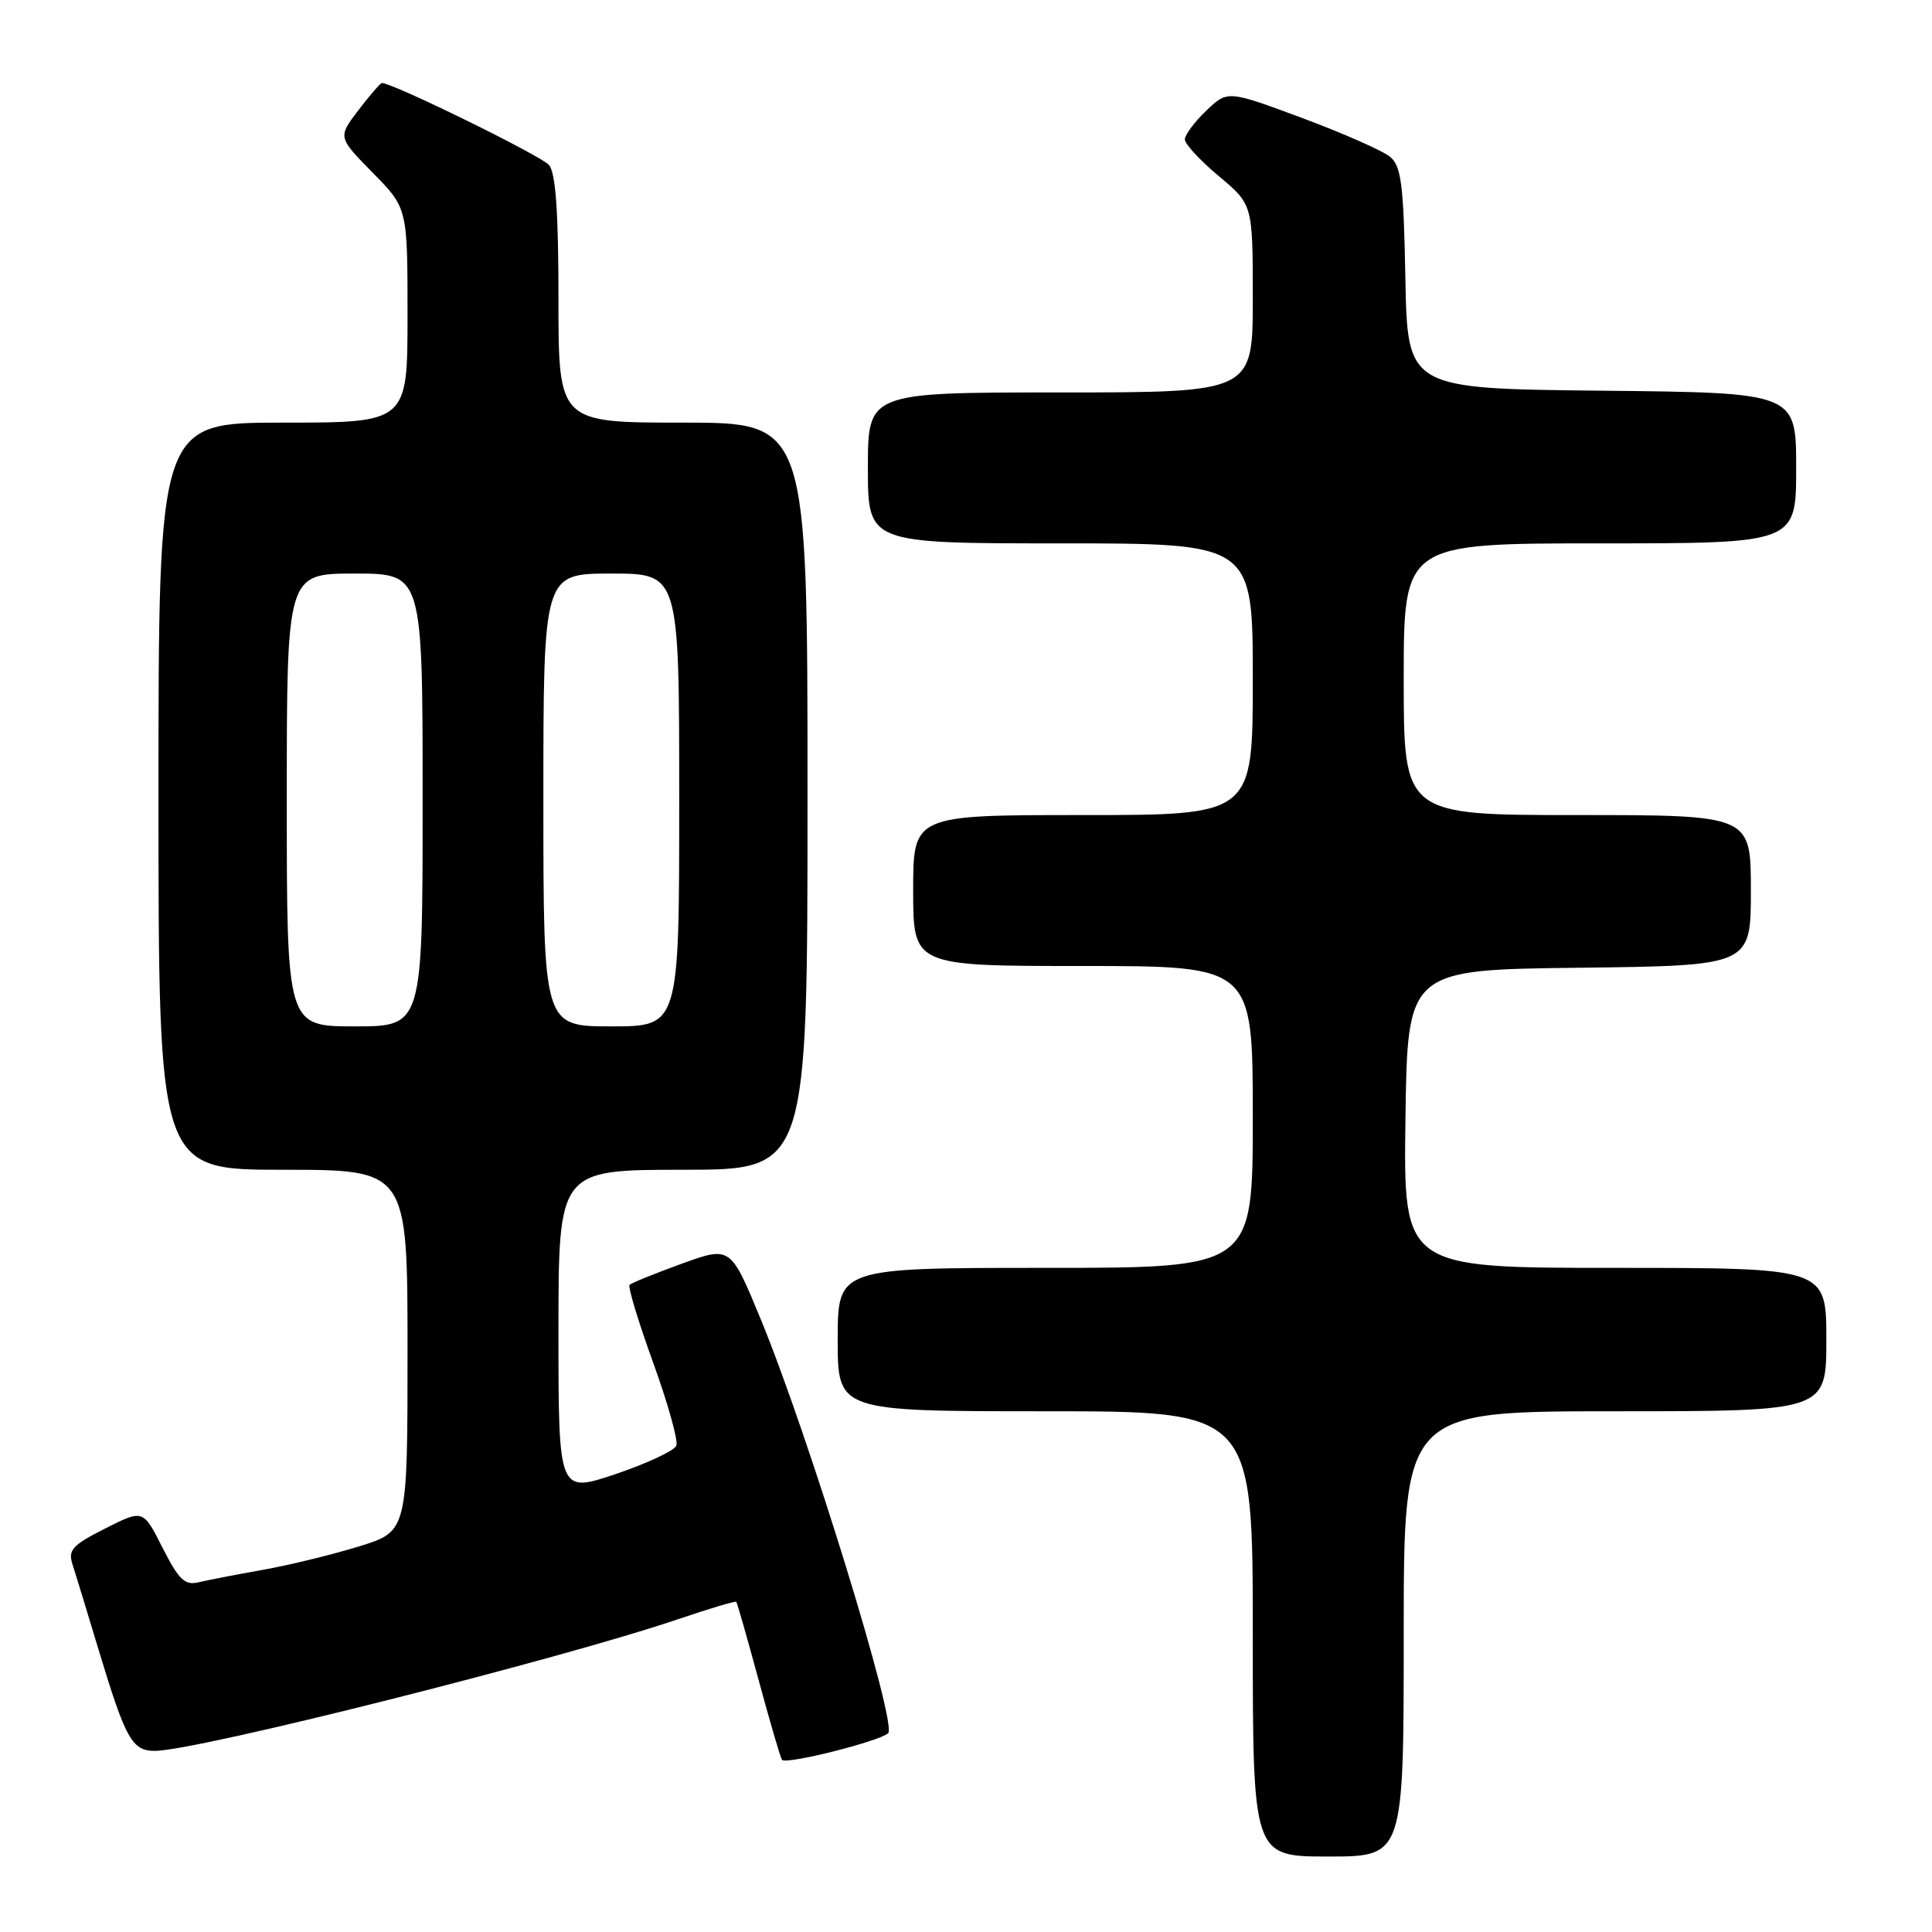 <?xml version="1.0" encoding="UTF-8" standalone="no"?>
<!DOCTYPE svg PUBLIC "-//W3C//DTD SVG 1.1//EN" "http://www.w3.org/Graphics/SVG/1.1/DTD/svg11.dtd" >
<svg xmlns="http://www.w3.org/2000/svg" xmlns:xlink="http://www.w3.org/1999/xlink" version="1.1" viewBox="0 0 256 256">
 <g >
 <path fill="currentColor"
d=" M 186.00 216.50 C 186.00 187.00 186.00 187.00 214.00 187.00 C 242.00 187.00 242.00 187.00 242.00 177.50 C 242.00 168.00 242.00 168.00 213.98 168.00 C 185.96 168.00 185.96 168.00 186.23 148.25 C 186.50 128.50 186.50 128.50 209.25 128.23 C 232.00 127.96 232.00 127.96 232.00 117.98 C 232.00 108.00 232.00 108.00 209.00 108.00 C 186.00 108.00 186.00 108.00 186.00 90.00 C 186.00 72.00 186.00 72.00 212.00 72.00 C 238.00 72.00 238.00 72.00 238.00 62.02 C 238.00 52.03 238.00 52.03 212.25 51.77 C 186.50 51.50 186.50 51.50 186.22 36.88 C 185.99 24.50 185.68 22.04 184.22 20.80 C 183.28 20.00 178.03 17.68 172.58 15.65 C 162.66 11.96 162.66 11.96 159.83 14.67 C 158.27 16.16 157.00 17.87 157.00 18.48 C 157.00 19.08 159.02 21.27 161.50 23.34 C 166.00 27.10 166.00 27.10 166.00 39.55 C 166.00 52.00 166.00 52.00 140.50 52.00 C 115.00 52.00 115.00 52.00 115.00 62.00 C 115.00 72.00 115.00 72.00 140.50 72.00 C 166.00 72.00 166.00 72.00 166.00 90.00 C 166.00 108.00 166.00 108.00 143.50 108.00 C 121.00 108.00 121.00 108.00 121.00 118.00 C 121.00 128.00 121.00 128.00 143.50 128.00 C 166.00 128.00 166.00 128.00 166.00 148.00 C 166.00 168.00 166.00 168.00 138.50 168.00 C 111.00 168.00 111.00 168.00 111.00 177.50 C 111.00 187.00 111.00 187.00 138.50 187.00 C 166.00 187.00 166.00 187.00 166.00 216.50 C 166.00 246.00 166.00 246.00 176.00 246.00 C 186.00 246.00 186.00 246.00 186.00 216.50 Z  M 117.69 229.65 C 118.91 228.42 107.09 190.04 100.80 174.80 C 96.80 165.11 96.80 165.11 90.33 167.45 C 86.78 168.74 83.67 170.00 83.42 170.25 C 83.18 170.49 84.57 175.11 86.53 180.51 C 88.49 185.92 89.88 190.88 89.62 191.55 C 89.36 192.22 85.74 193.91 81.58 195.32 C 74.00 197.86 74.00 197.86 74.00 176.43 C 74.00 155.00 74.00 155.00 90.50 155.00 C 107.00 155.00 107.00 155.00 107.00 105.50 C 107.00 56.00 107.00 56.00 90.50 56.00 C 74.00 56.00 74.00 56.00 74.00 39.69 C 74.00 28.12 73.64 22.94 72.75 21.87 C 71.75 20.66 52.07 11.00 50.61 11.00 C 50.41 11.00 49.00 12.62 47.50 14.59 C 44.76 18.18 44.76 18.18 49.38 22.88 C 54.00 27.57 54.00 27.57 54.00 41.78 C 54.00 56.00 54.00 56.00 37.50 56.00 C 21.00 56.00 21.00 56.00 21.00 105.50 C 21.00 155.00 21.00 155.00 37.50 155.00 C 54.00 155.00 54.00 155.00 54.00 178.96 C 54.00 202.92 54.00 202.92 47.59 204.90 C 44.06 205.99 38.33 207.39 34.84 208.01 C 31.35 208.63 27.52 209.37 26.31 209.66 C 24.49 210.10 23.70 209.34 21.54 205.09 C 18.96 199.99 18.96 199.99 13.93 202.54 C 9.57 204.74 8.99 205.39 9.61 207.29 C 10.00 208.51 11.57 213.64 13.09 218.69 C 16.65 230.46 17.50 232.00 20.51 232.00 C 26.02 232.00 74.26 219.85 89.92 214.53 C 94.00 213.14 97.44 212.12 97.56 212.25 C 97.68 212.39 99.00 217.00 100.49 222.50 C 101.98 228.00 103.38 232.81 103.61 233.18 C 104.04 233.88 116.61 230.72 117.69 229.65 Z  M 38.00 106.00 C 38.00 76.00 38.00 76.00 47.00 76.00 C 56.00 76.00 56.00 76.00 56.00 106.00 C 56.00 136.00 56.00 136.00 47.00 136.00 C 38.00 136.00 38.00 136.00 38.00 106.00 Z  M 72.00 106.00 C 72.00 76.00 72.00 76.00 81.00 76.00 C 90.00 76.00 90.00 76.00 90.00 106.00 C 90.00 136.00 90.00 136.00 81.00 136.00 C 72.00 136.00 72.00 136.00 72.00 106.00 Z "/>
</g>
</svg>